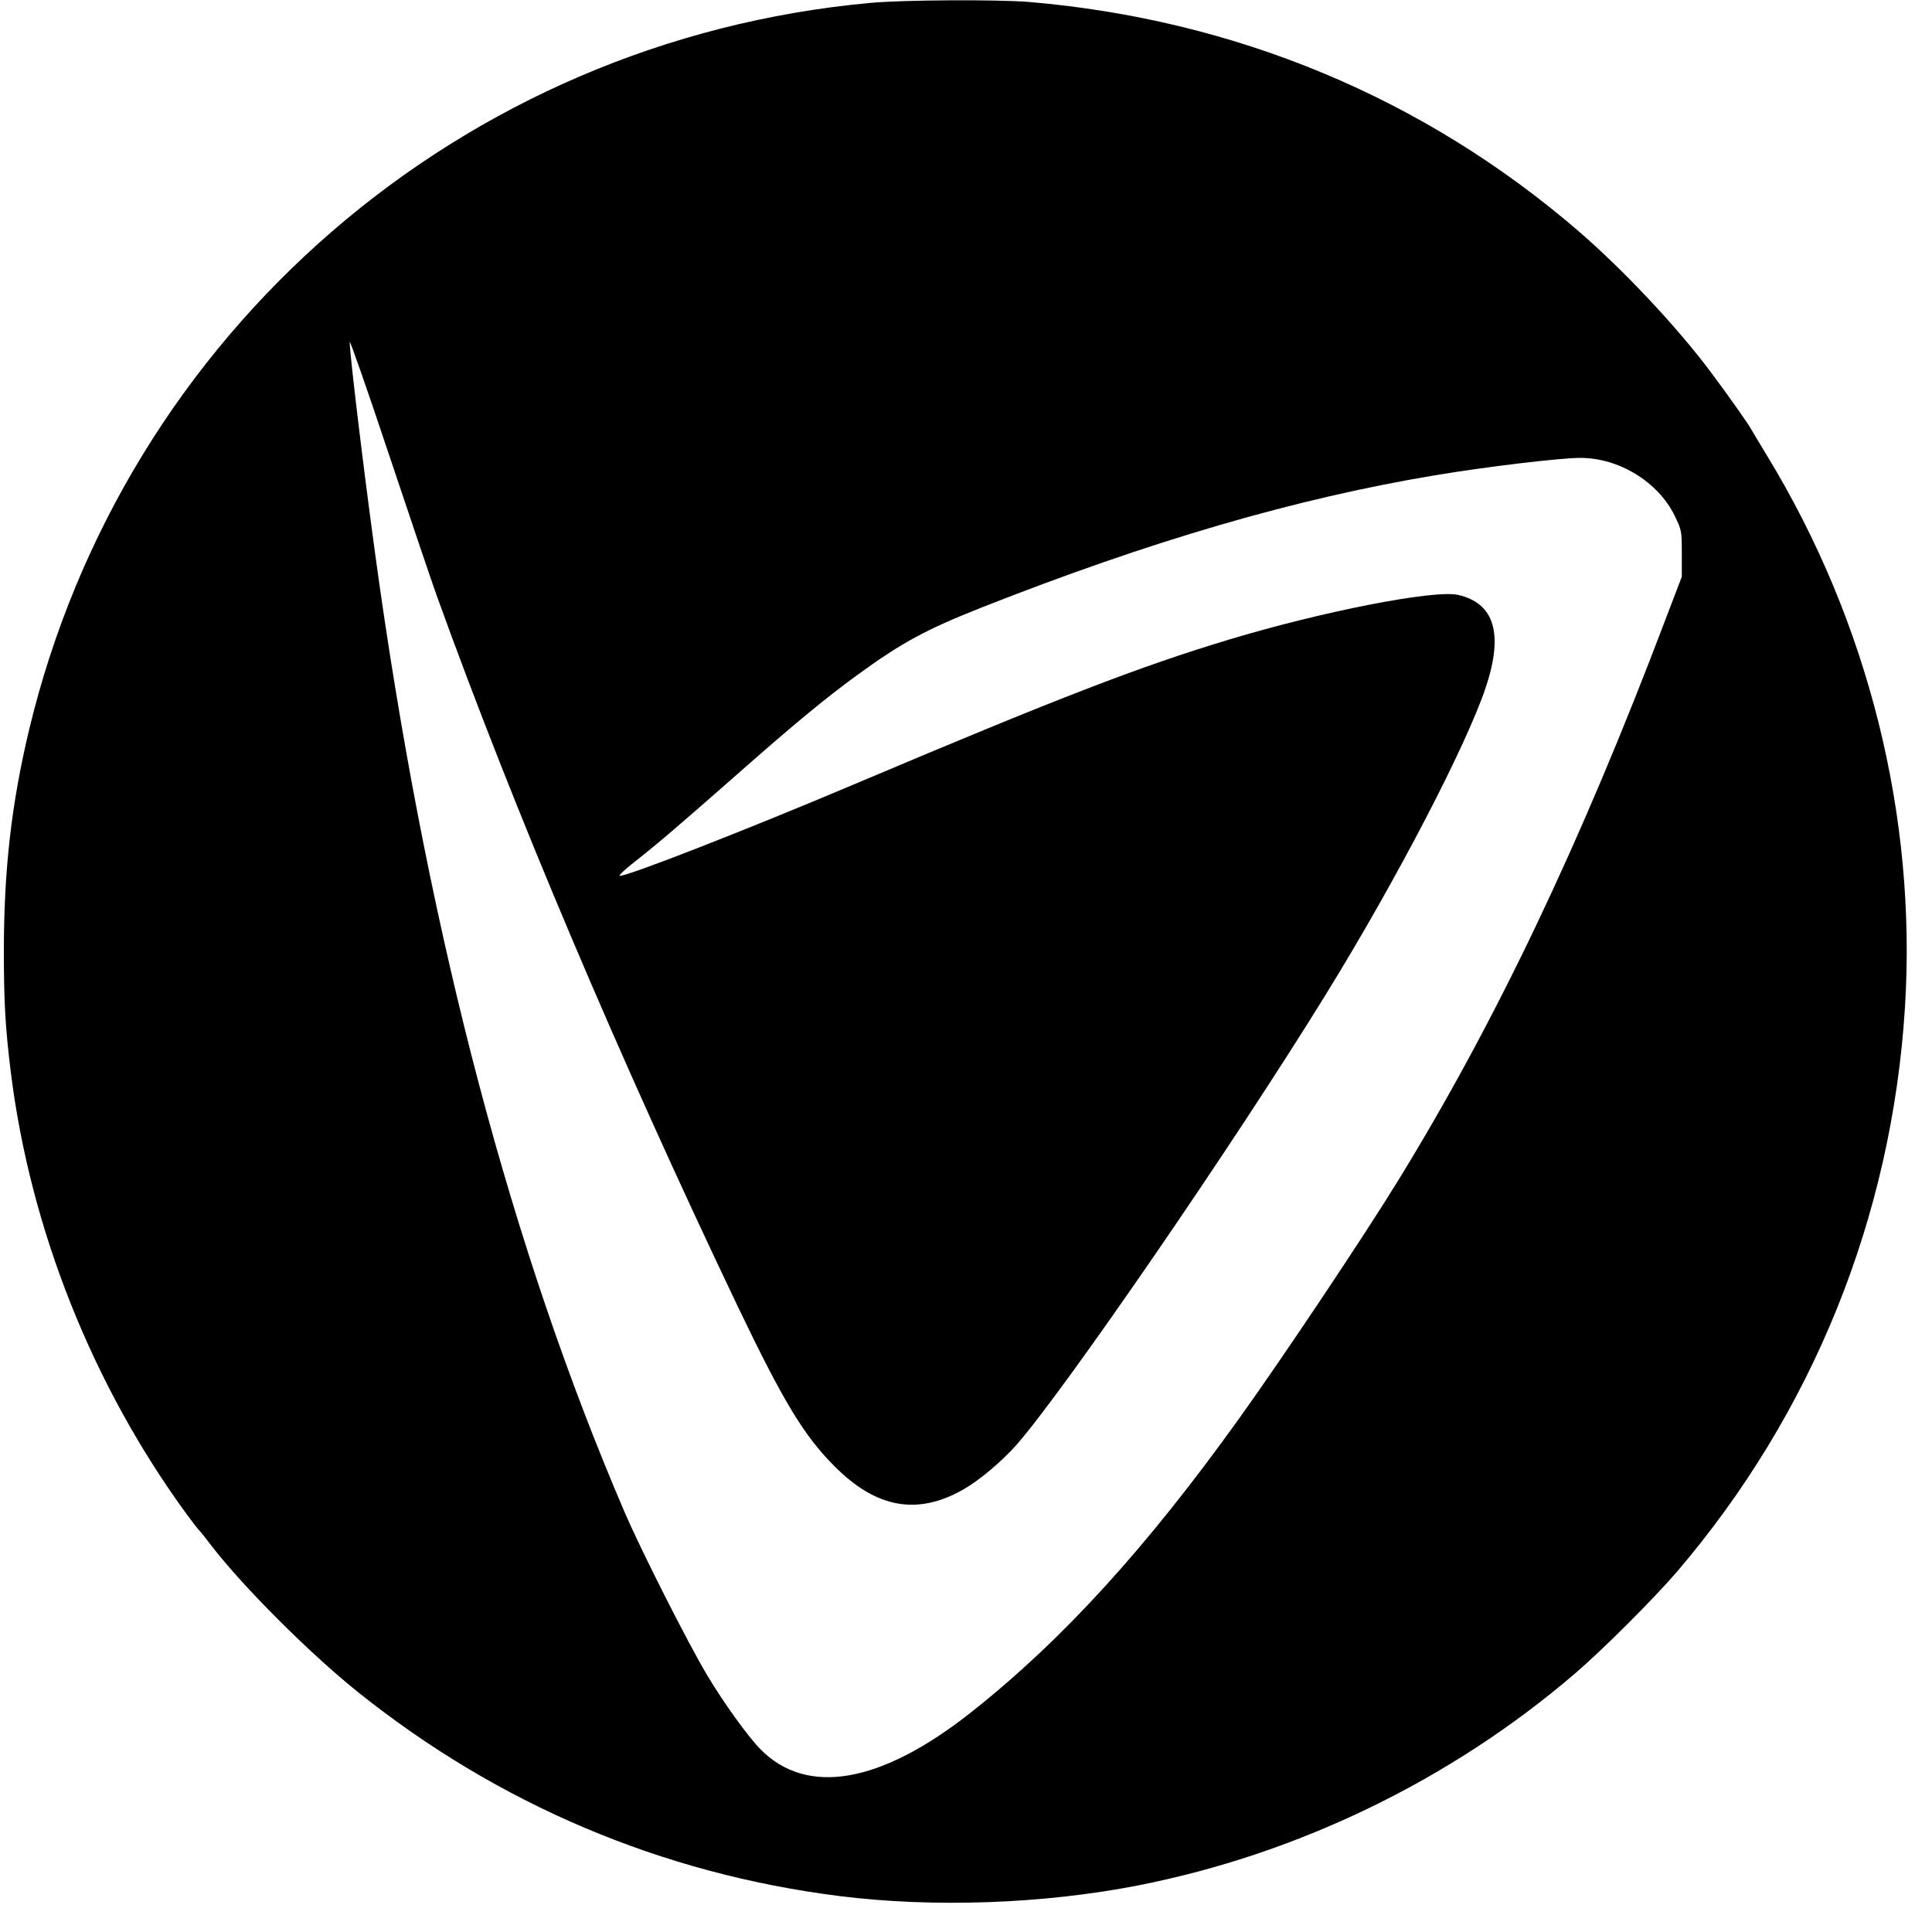<?xml version="1.0" standalone="no"?>
<!DOCTYPE svg PUBLIC "-//W3C//DTD SVG 20010904//EN"
 "http://www.w3.org/TR/2001/REC-SVG-20010904/DTD/svg10.dtd">
<svg version="1.0" xmlns="http://www.w3.org/2000/svg"
 width="1000pt" height="1000pt" viewBox="0 0 1000 1000"
 preserveAspectRatio="xMidYMid meet">
<g transform="translate(0,1000) scale(0.1,-0.1)"
fill="#000000" stroke="none">
<path d="M4505 9985 c-2114 -193 -3862 -1704 -4355 -3765 -91 -382 -130 -723
-130 -1145 0 -264 8 -399 36 -625 101 -813 424 -1623 912 -2290 31 -41 58 -77
62 -80 4 -3 33 -39 64 -80 163 -212 507 -556 756 -756 726 -582 1573 -942
2495 -1058 488 -61 1054 -41 1545 55 826 162 1618 545 2260 1095 147 126 408
387 531 530 702 822 1111 1836 1179 2919 62 989 -190 1996 -713 2855 -38 63
-75 124 -81 135 -15 29 -127 187 -211 299 -173 232 -452 529 -685 730 -801
690 -1775 1095 -2845 1186 -163 13 -648 11 -820 -5z m-2242 -3075 c400 -1108
939 -2380 1557 -3675 235 -490 341 -666 500 -825 216 -217 429 -255 667 -119
84 48 196 143 273 229 251 286 1132 1568 1610 2345 362 588 718 1273 820 1576
93 279 46 437 -144 480 -124 27 -699 -85 -1183 -231 -464 -140 -872 -297
-1943 -750 -565 -239 -1194 -484 -1213 -473 -4 3 27 32 70 66 115 90 228 186
519 442 308 272 476 411 637 528 233 170 358 238 649 353 875 345 1626 564
2346 684 262 44 648 90 751 90 201 0 403 -124 489 -299 36 -75 37 -78 37 -196
l0 -120 -84 -220 c-440 -1162 -880 -2085 -1384 -2905 -177 -288 -593 -911
-824 -1233 -478 -667 -912 -1144 -1383 -1517 -469 -372 -854 -440 -1096 -192
-64 66 -189 239 -273 380 -99 165 -346 653 -431 852 -580 1352 -1001 2944
-1264 4780 -64 444 -156 1199 -156 1270 0 14 92 -249 204 -585 112 -335 224
-666 249 -735z"/>
</g>
</svg>
